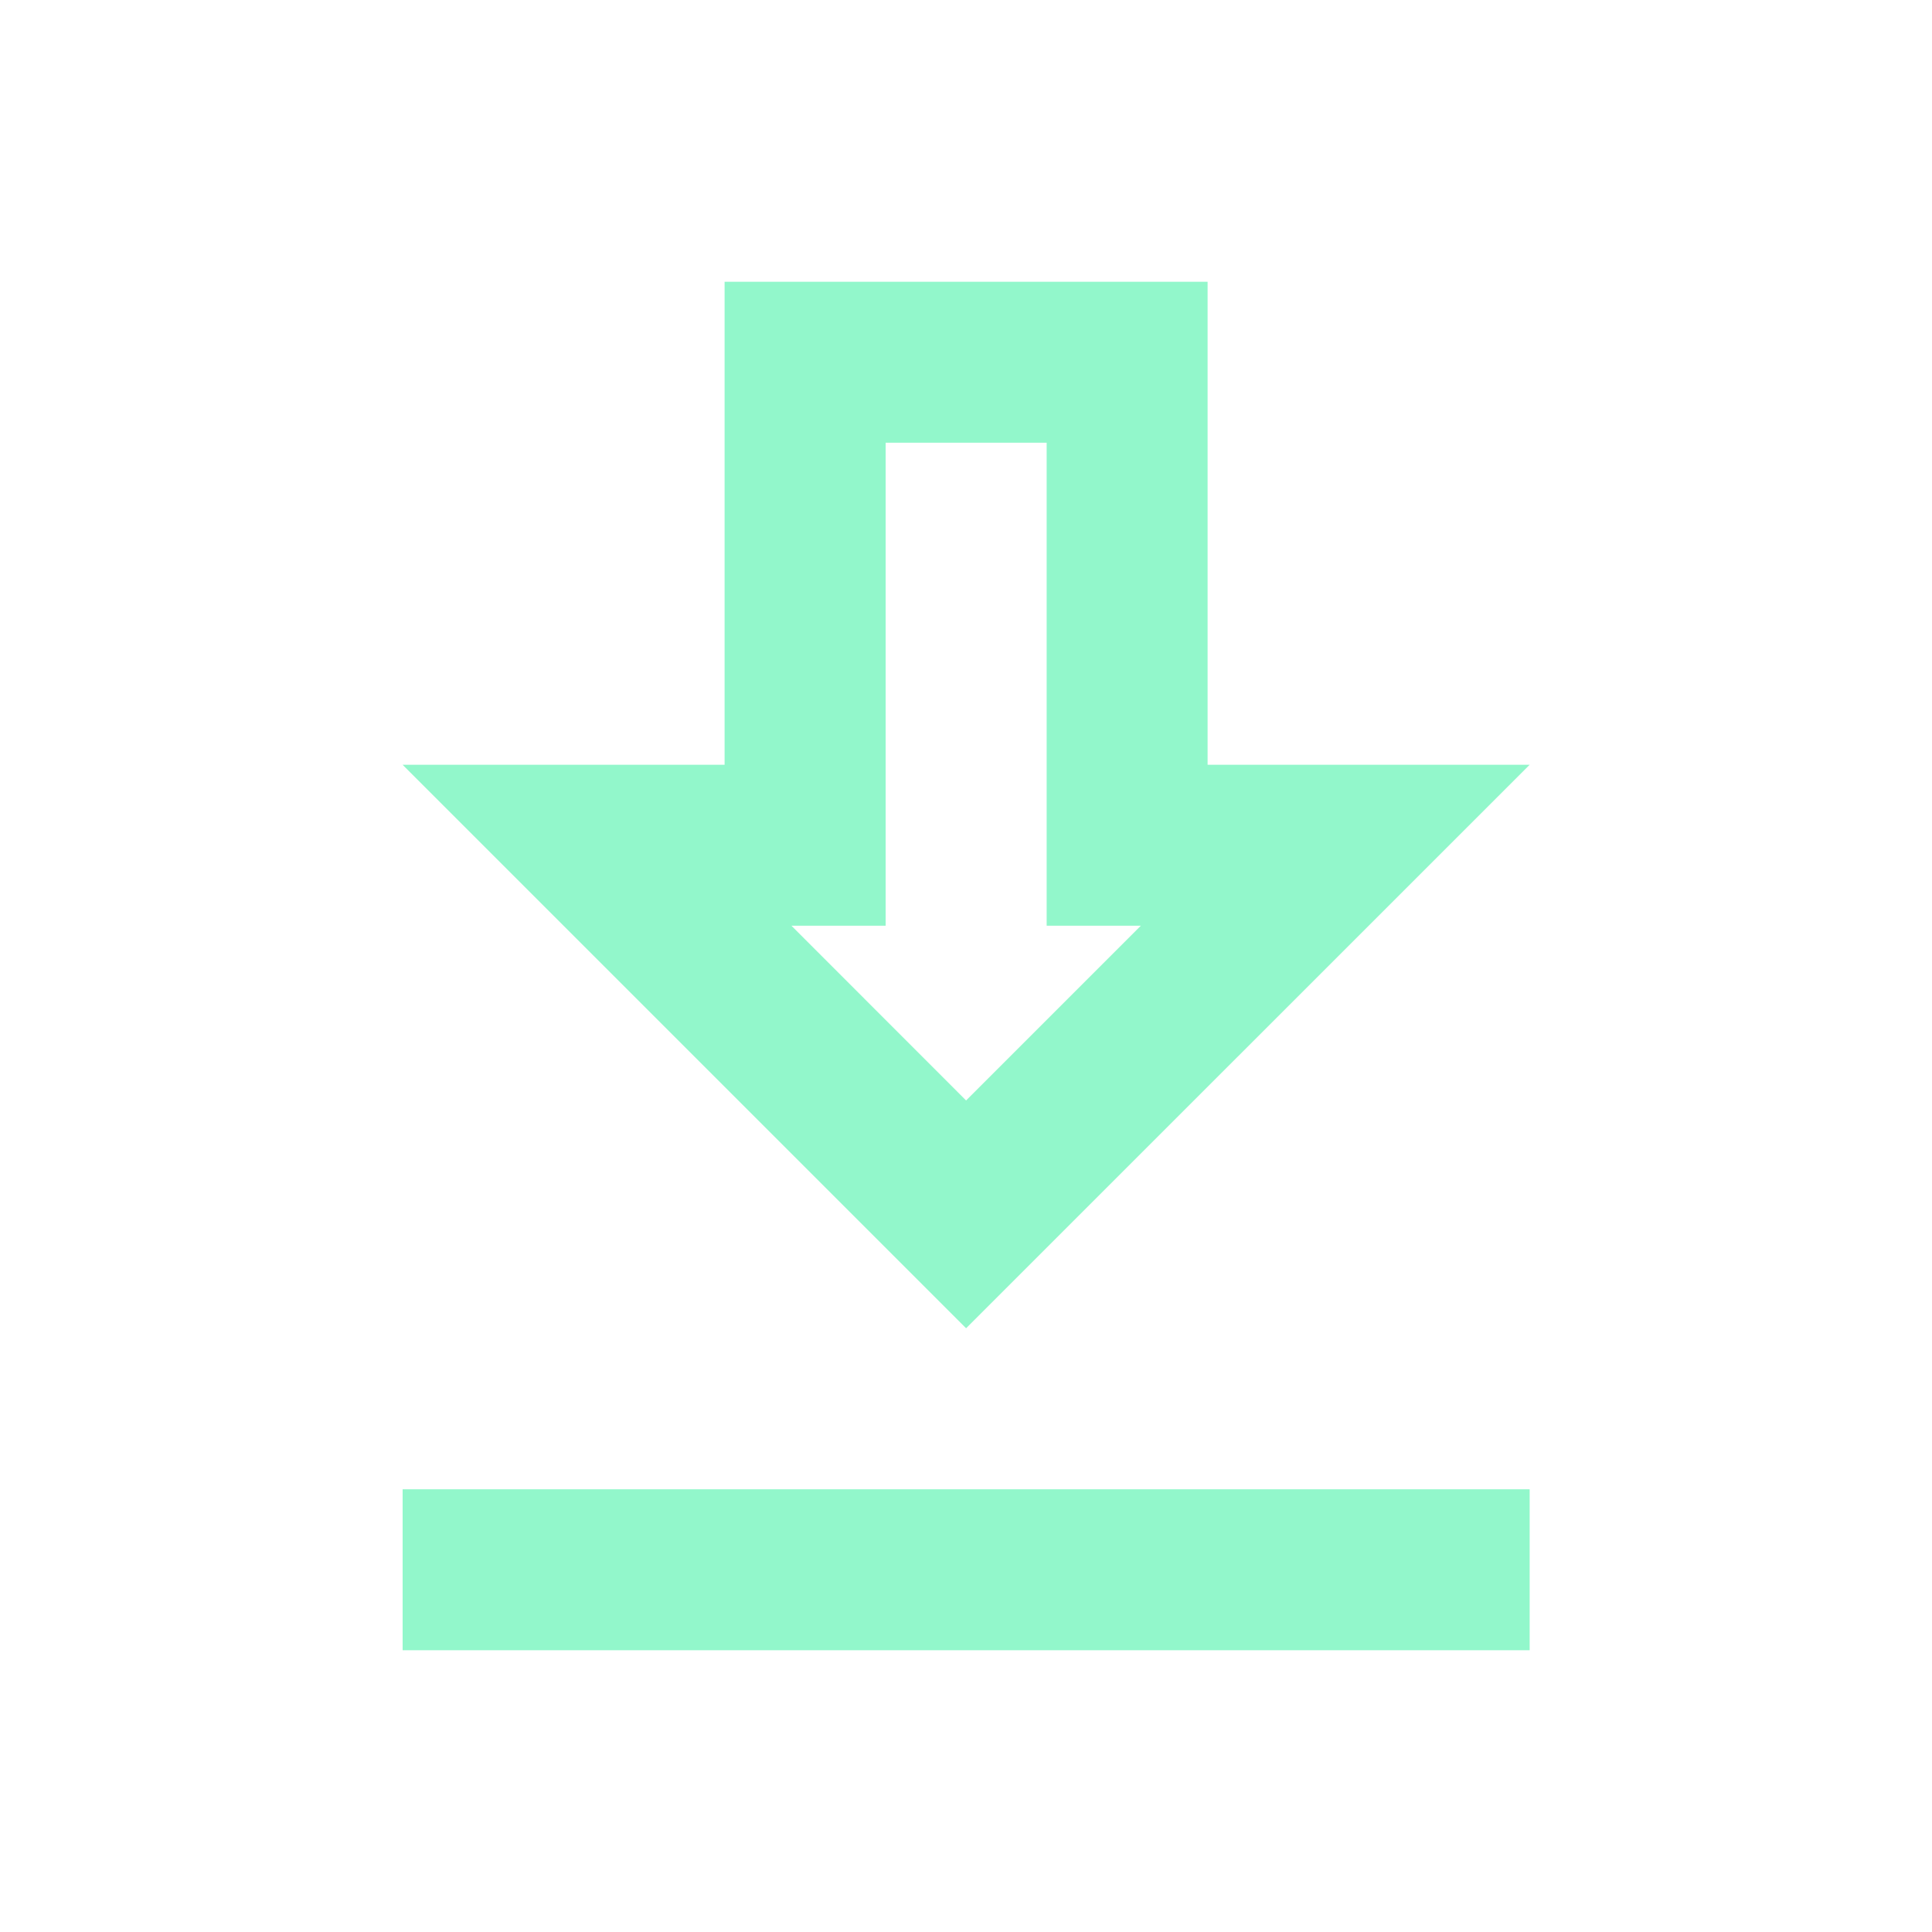 <svg width="20" height="20" viewBox="0 0 20 20" fill="none" xmlns="http://www.w3.org/2000/svg">
<path d="M15.835 7.917H12.501V2.917H7.501V7.917H4.168L10.001 13.75L15.835 7.917ZM9.168 9.583V4.583H10.835V9.583H11.81L10.001 11.392L8.193 9.583H9.168ZM4.168 15.417H15.835V17.083H4.168V15.417Z" fill="#92F7CB"/>
</svg>
